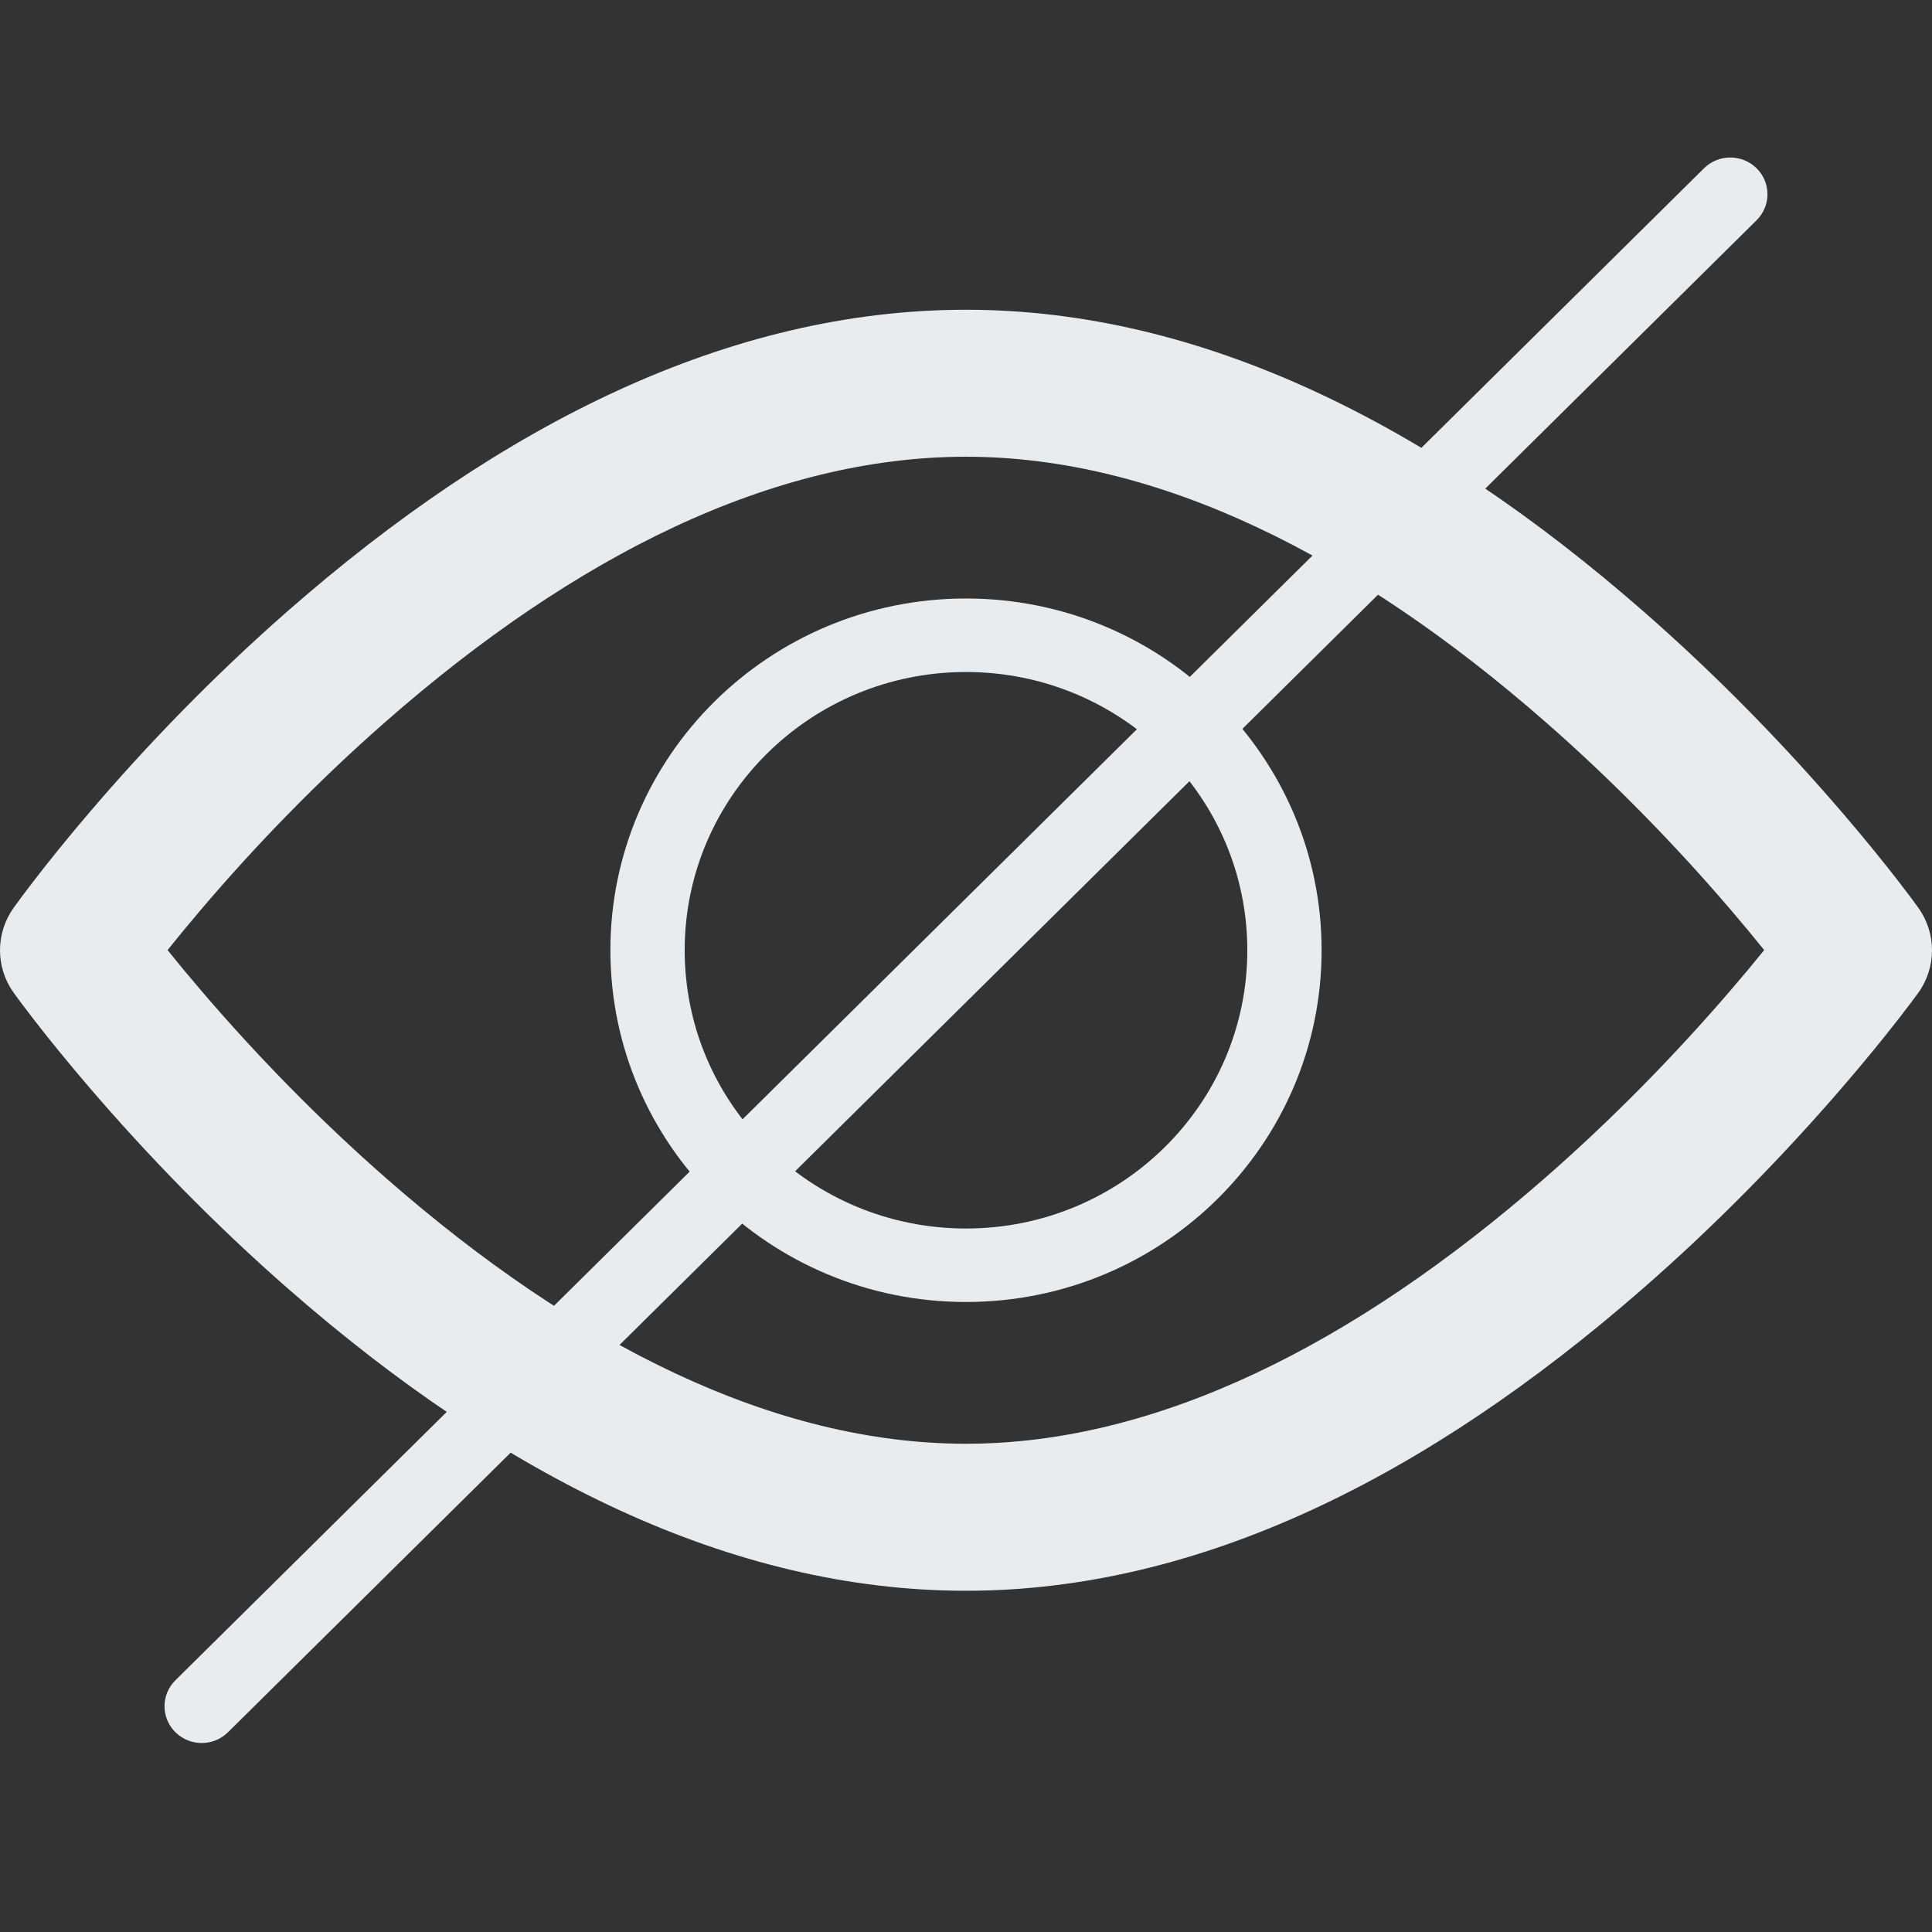<svg xmlns="http://www.w3.org/2000/svg" width="64" height="64" viewBox="0 0 64 64">
  <rect x="0" y="0" width="64" height="64" fill="#333333" stroke="none"/>
  <g transform="translate(0 4)" fill="#e9ecef">
    <path d="M6.685,28.839 C8.499,30.956 10.556,33.074 12.809,35.046 C19.11,40.559 25.652,43.826 32,43.826 C38.301,43.826 44.836,40.558 51.154,35.044 C53.414,33.072 55.48,30.952 57.304,28.834 C57.716,28.356 58.096,27.901 58.441,27.473 C58.099,27.047 57.723,26.594 57.315,26.117 C55.501,24 53.444,21.882 51.191,19.911 C44.89,14.398 38.348,11.13 32,11.13 C25.606,11.13 19.056,14.397 12.772,19.909 C10.525,21.879 8.477,23.996 6.675,26.112 C6.267,26.591 5.892,27.046 5.551,27.473 C5.895,27.902 6.274,28.359 6.685,28.839 Z M1.106,25.197 C1.624,24.523 2.227,23.777 2.91,22.975 C4.857,20.688 7.067,18.404 9.505,16.265 C16.605,10.038 24.179,6.261 32,6.261 C39.775,6.261 47.337,10.037 54.453,16.263 C56.896,18.401 59.114,20.684 61.071,22.97 C61.758,23.771 62.364,24.518 62.885,25.19 C63.204,25.602 63.427,25.902 63.55,26.075 C64.152,26.919 64.15,28.047 63.545,28.889 C63.421,29.061 63.196,29.362 62.876,29.772 C62.352,30.445 61.742,31.191 61.052,31.992 C59.085,34.276 56.859,36.559 54.411,38.695 C47.279,44.92 39.729,48.696 32,48.696 C24.225,48.696 16.663,44.919 9.547,38.693 C7.104,36.556 4.886,34.272 2.929,31.987 C2.242,31.185 1.636,30.439 1.115,29.766 C0.796,29.355 0.573,29.054 0.45,28.882 C-0.148,28.043 -0.15,26.923 0.445,26.082 C0.567,25.909 0.789,25.608 1.106,25.197 Z"/>
    <path d="M32,39.13 C25.494,39.13 20.22,33.914 20.22,27.478 C20.22,21.043 25.494,15.826 32,15.826 C38.506,15.826 43.78,21.043 43.78,27.478 C43.78,33.914 38.506,39.13 32,39.13 Z M32,36.696 C37.147,36.696 41.319,32.569 41.319,27.478 C41.319,22.388 37.147,18.261 32,18.261 C26.853,18.261 22.681,22.388 22.681,27.478 C22.681,32.569 26.853,36.696 32,36.696 Z"/>
    <path d="M7.552,53.383 L58.189,3.296 C58.67,2.82 58.67,2.049 58.189,1.574 C57.708,1.099 56.929,1.099 56.448,1.574 L5.811,51.661 C5.33,52.136 5.33,52.907 5.811,53.383 C6.292,53.858 7.071,53.858 7.552,53.383 Z"/>
  </g>
</svg>
